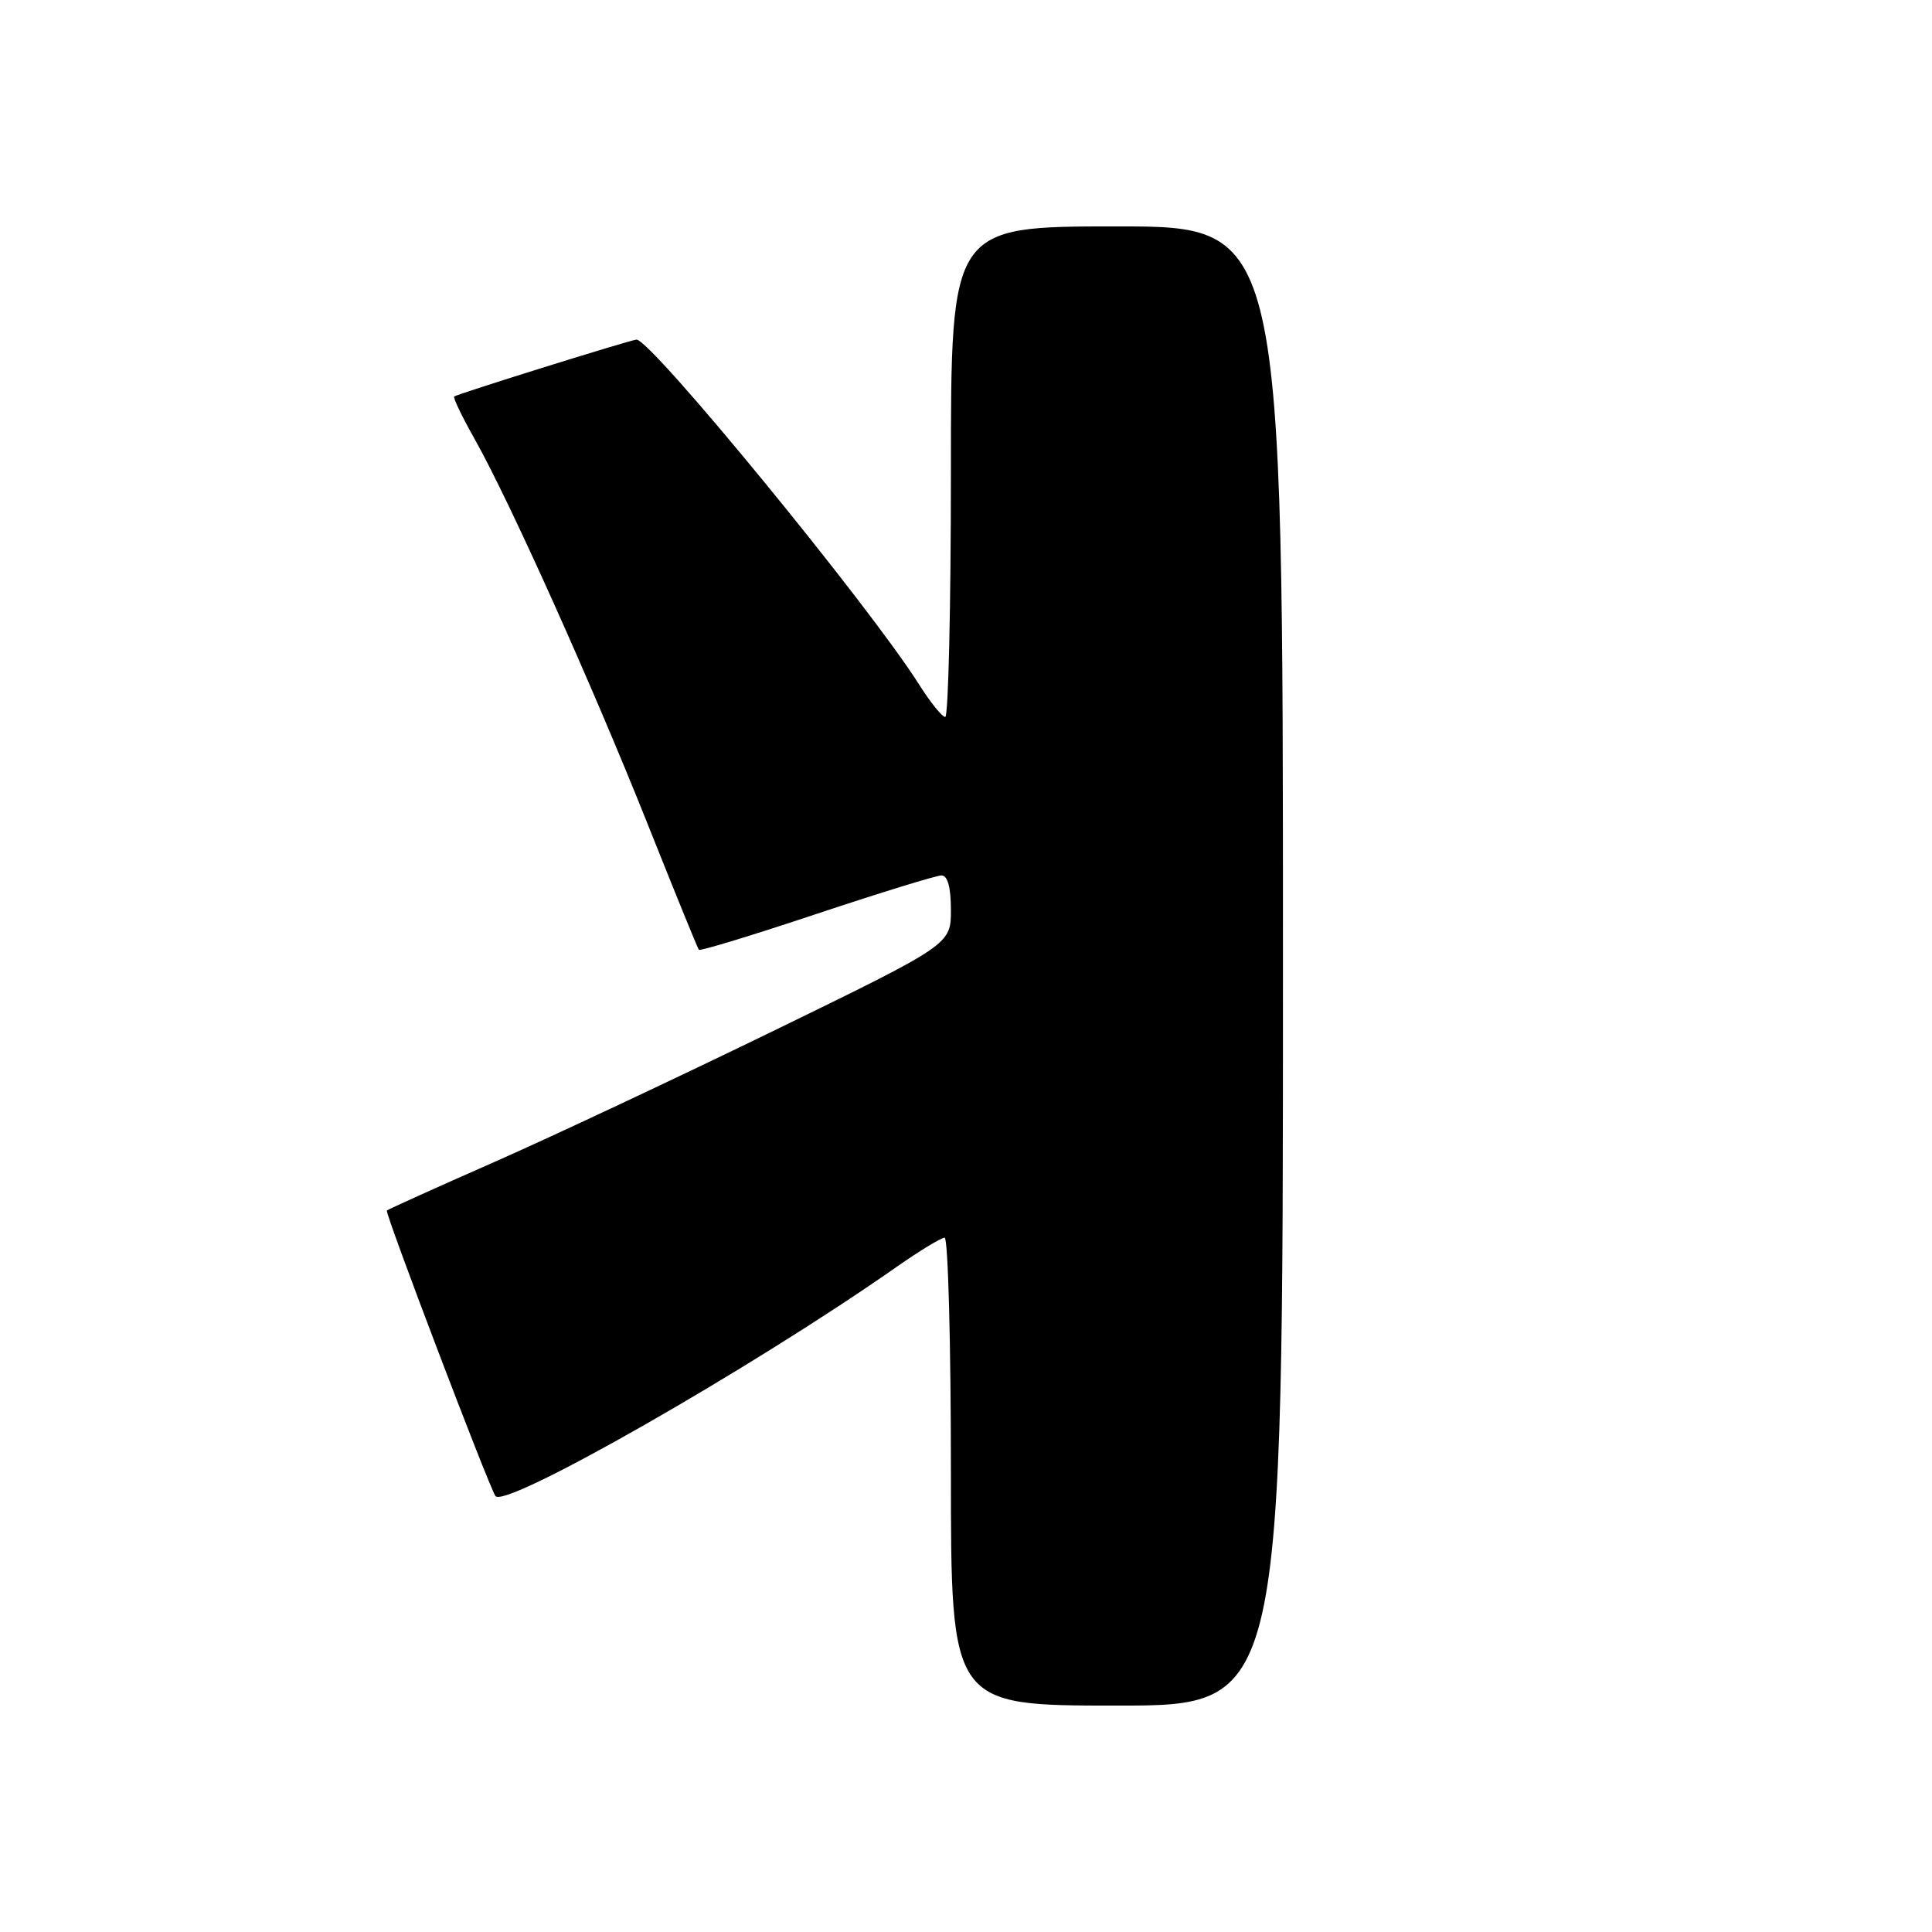 <?xml version="1.0" encoding="UTF-8" standalone="no"?>
<!DOCTYPE svg PUBLIC "-//W3C//DTD SVG 1.1//EN" "http://www.w3.org/Graphics/SVG/1.1/DTD/svg11.dtd" >
<svg xmlns="http://www.w3.org/2000/svg" xmlns:xlink="http://www.w3.org/1999/xlink" version="1.1" viewBox="0 0 256 256">
 <g >
 <path fill="currentColor"
d=" M 170.00 128.00 C 170.00 30.00 170.00 30.00 148.00 30.00 C 126.00 30.00 126.00 30.00 126.00 62.50 C 126.00 80.38 125.66 95.00 125.25 95.00 C 124.84 95.00 123.27 93.06 121.77 90.68 C 115.18 80.25 86.30 45.00 84.34 45.00 C 83.66 45.00 60.60 52.20 60.18 52.54 C 60.01 52.68 61.22 55.21 62.88 58.15 C 67.50 66.34 78.42 90.65 85.74 109.00 C 89.36 118.08 92.44 125.66 92.60 125.85 C 92.75 126.05 99.77 123.91 108.19 121.10 C 116.61 118.30 124.06 116.00 124.75 116.00 C 125.57 116.00 126.00 117.58 126.00 120.57 C 126.00 125.14 126.00 125.14 102.75 136.47 C 89.96 142.70 73.21 150.57 65.53 153.96 C 57.84 157.34 51.42 160.25 51.26 160.40 C 50.97 160.69 64.61 196.55 65.64 198.22 C 66.77 200.06 99.62 181.31 118.76 167.90 C 121.82 165.76 124.71 164.00 125.17 164.00 C 125.62 164.00 126.00 177.95 126.00 195.00 C 126.00 226.00 126.00 226.00 148.00 226.00 C 170.00 226.00 170.00 226.00 170.00 128.00 Z "/>
</g>
</svg>